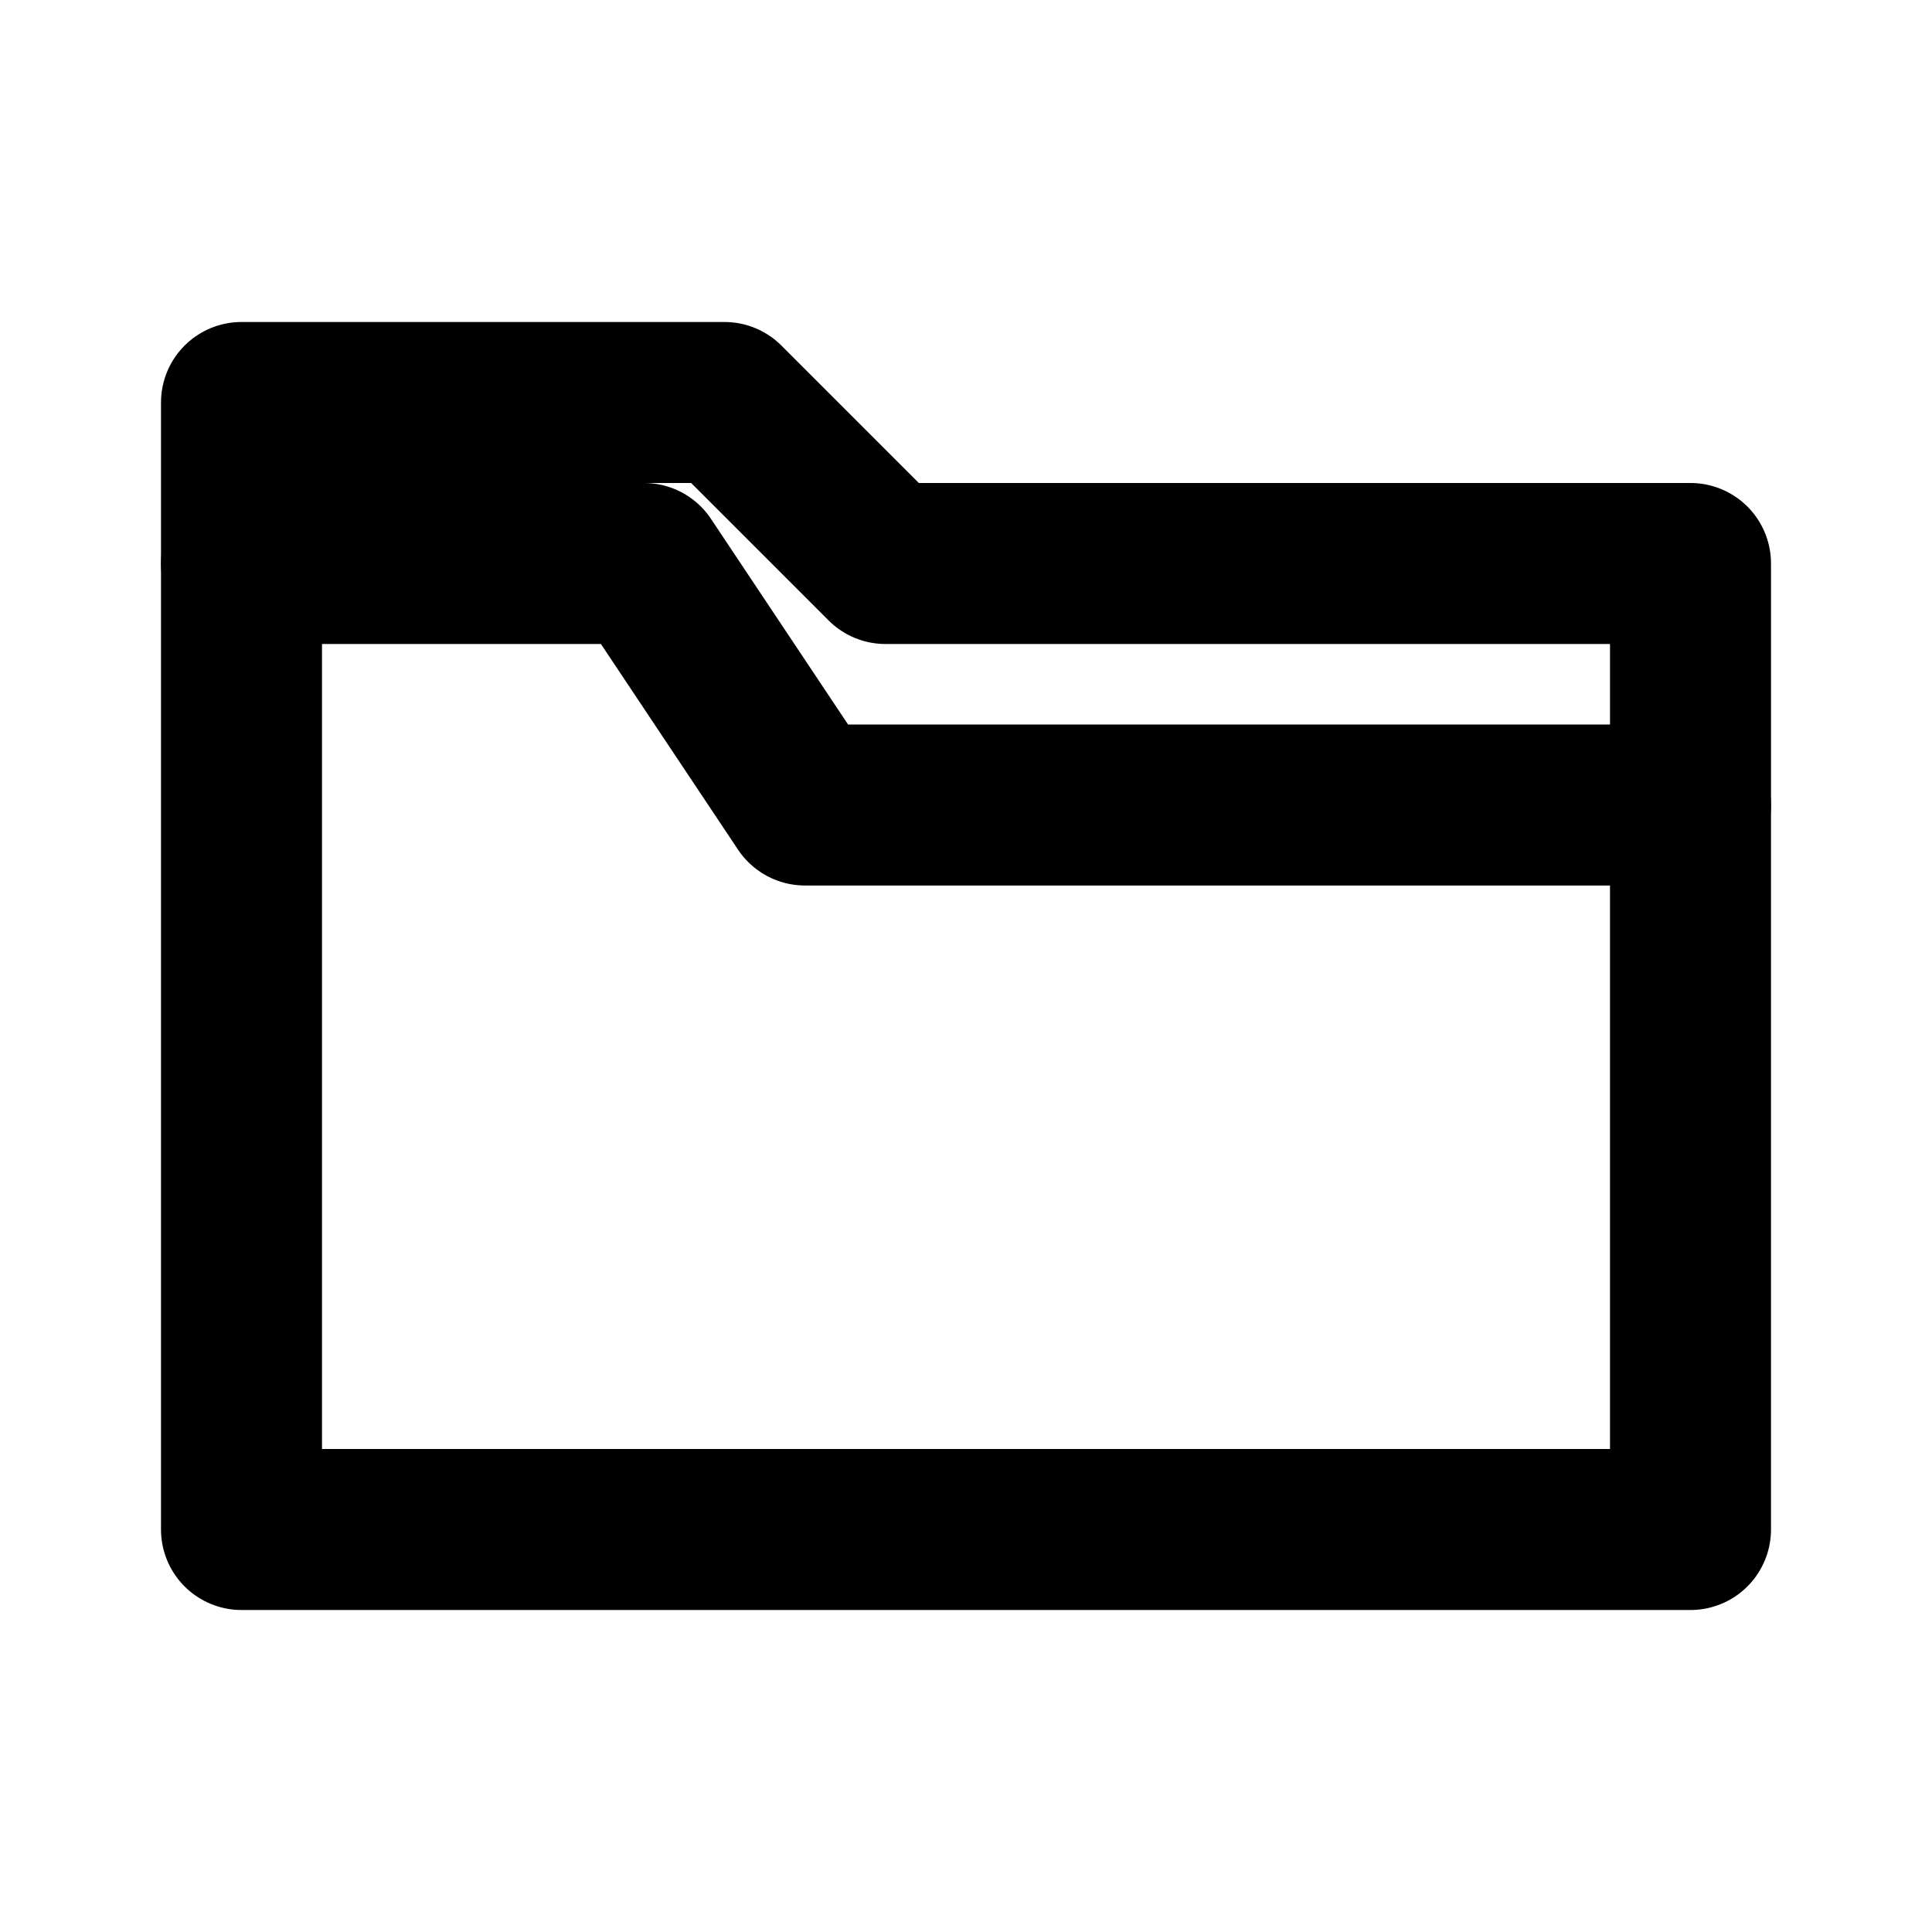 <svg xmlns="http://www.w3.org/2000/svg" viewBox="0 0 24 24" stroke="currentColor" fill="none" stroke-width="2" stroke-linecap="round" stroke-linejoin="round"><path d="M3 7h5l2 3h11v9H3z"/><path d="M3 7V5h6l2 2h10v3"/></svg>